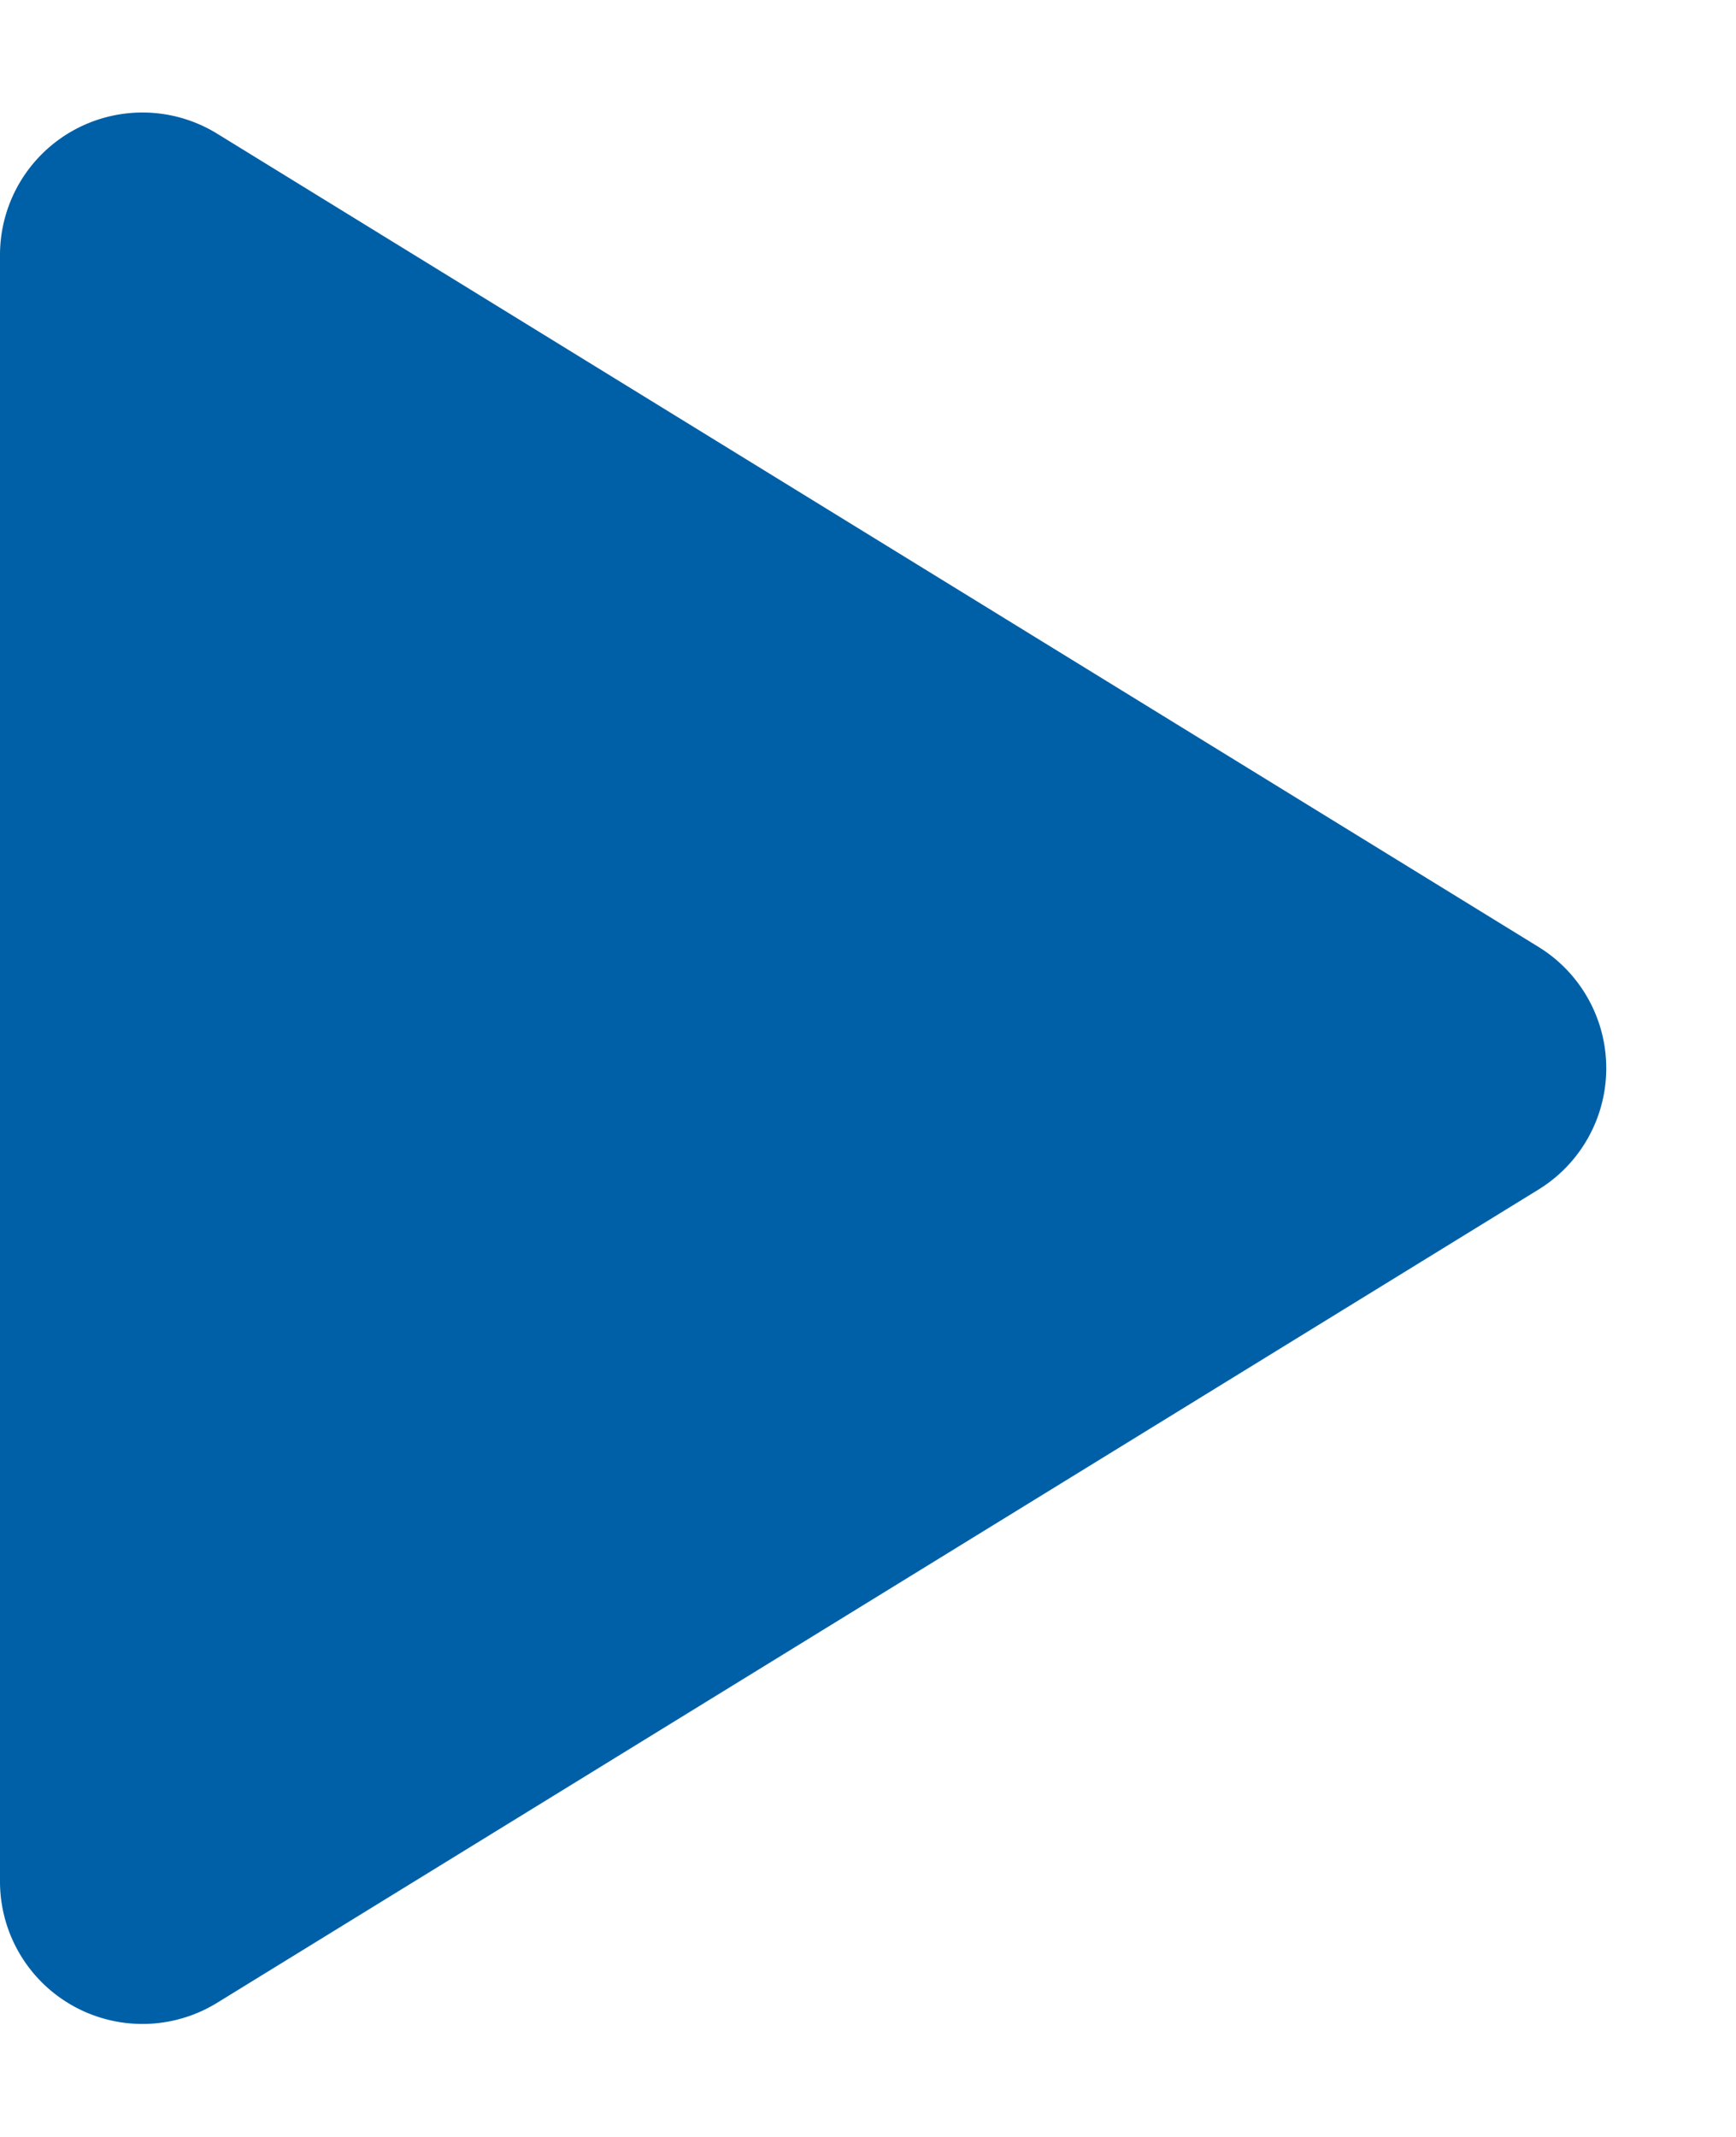 <svg xmlns="http://www.w3.org/2000/svg" width="12.187" height="15" viewBox="0 0 12.187 15">
  <path id="多角形_8" data-name="多角形 8" d="M6.648,1.384a1,1,0,0,1,1.7,0l5.71,9.279a1,1,0,0,1-.852,1.524H1.79a1,1,0,0,1-.852-1.524Z" transform="translate(12.187) rotate(90)" fill="#0060a7"/>
</svg>
